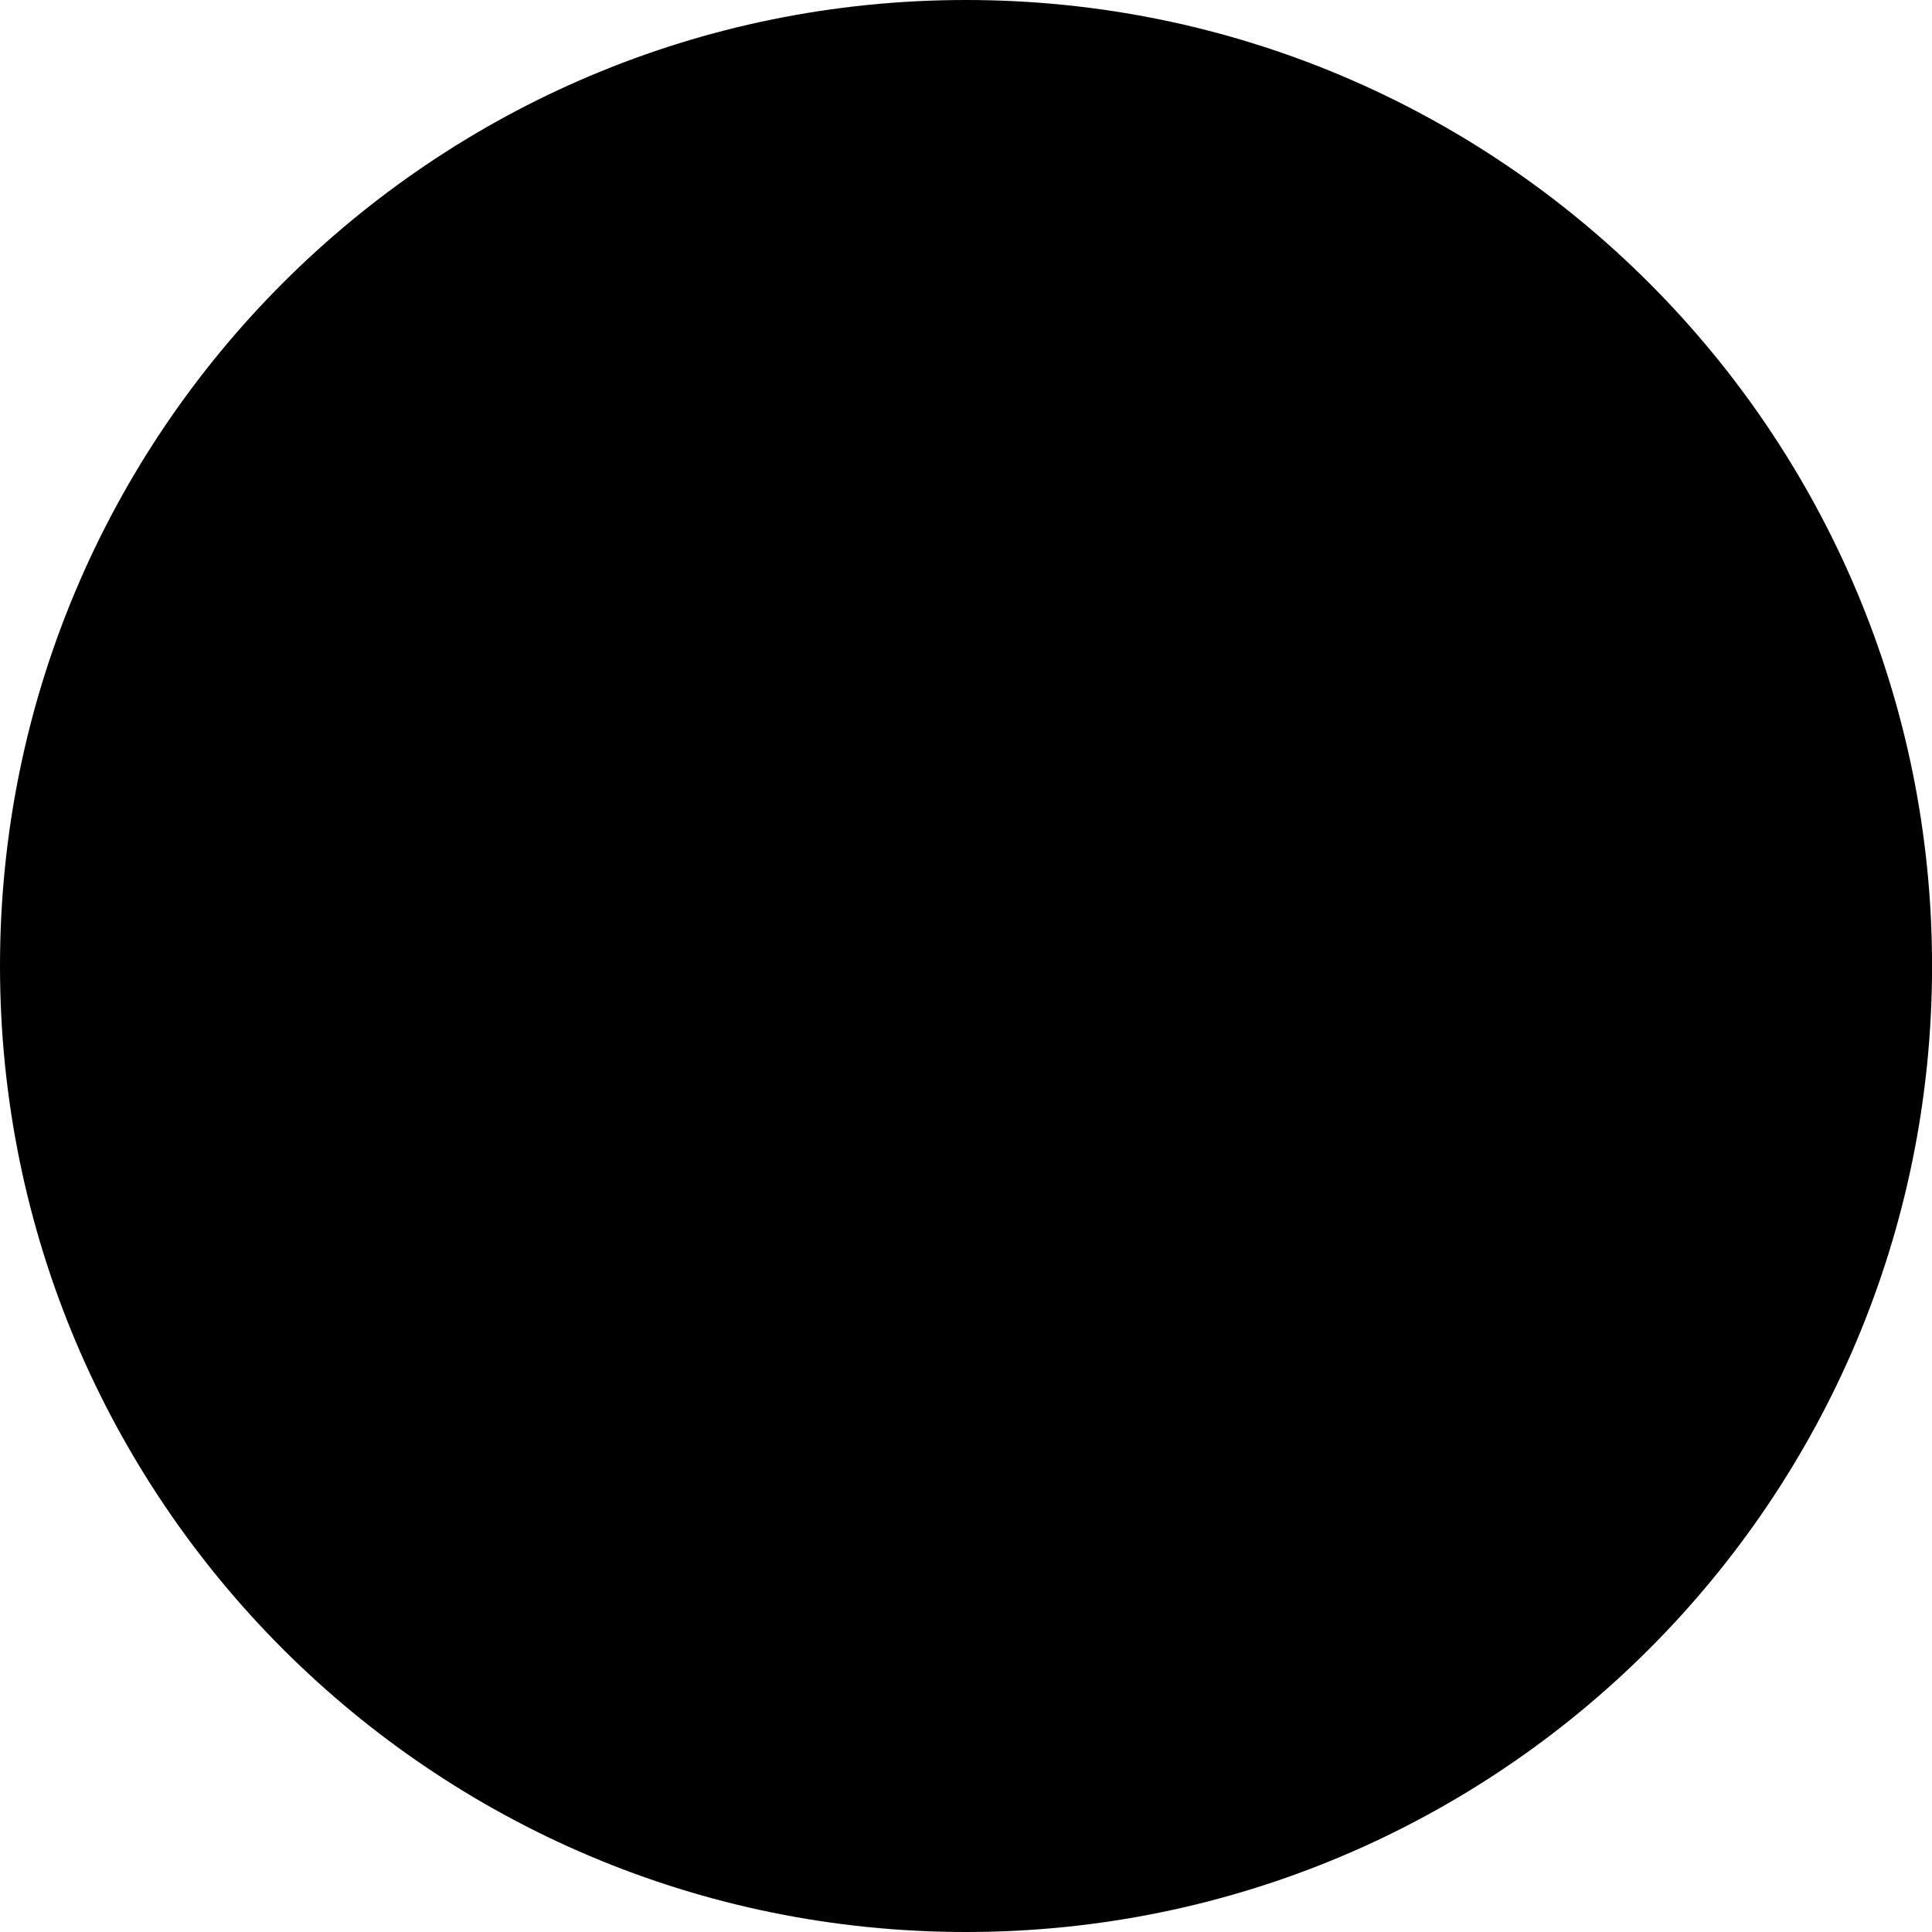 <svg class="sidebar-links--svg sidebar-links--svg__website" xmlns="http://www.w3.org/2000/svg" viewBox="0 0 32 32" preserveAspectRatio="xMinYMin meet">
  <path class="sidebar-links--svg__circle" d="M16,32c8.837,0,16.001-7.163,16.001-16c0-8.836-7.164-16-16.001-16C7.162,0,0,7.164,0,16 C0,24.837,7.162,32,16,32" />
  <path class="sidebar-links--svg__mark" d="M16.001,7.954c2.225,0,4.112,0.784,5.666,2.352c1.558,1.566,2.334,3.45,2.334,5.65 c0,2.222-0.775,4.11-2.334,5.667c-1.554,1.555-3.441,2.334-5.666,2.334c-2.2,0-4.083-0.778-5.647-2.334 C8.785,20.066,8,18.178,8,15.956c0-2.2,0.783-4.083,2.354-5.65C11.918,8.738,13.801,7.954,16.001,7.954L16.001,7.954 M22.834,15.955c0-1.467-0.433-2.795-1.3-3.983c-0.866-1.189-1.989-2.017-3.366-2.483c-0.2,0.267-0.288,0.444-0.267,0.533 c0.045,0.422,0.144,0.707,0.3,0.85c0.156,0.144,0.322,0.184,0.5,0.117l0.531-0.2c0,0,0.11-0.011,0.334-0.033 c0.244,0.266,0.244,0.529,0,0.783c-0.245,0.255-0.495,0.566-0.75,0.934c-0.258,0.367-0.263,0.795-0.021,1.284 c0.379,0.709,0.912,1.066,1.604,1.066c0.311,0.022,0.549,0.222,0.717,0.6c0.167,0.378,0.261,0.745,0.284,1.1 c0.106,0.889,0.029,1.667-0.233,2.334c-0.246,0.489-0.169,0.911,0.233,1.267C22.357,18.878,22.834,17.487,22.834,15.955 L22.834,15.955 M15.067,9.221c-1.245,0.156-2.353,0.623-3.317,1.4c-0.965,0.778-1.671,1.746-2.116,2.9 c0.066,0,0.188,0.012,0.368,0.034c0.177,0.021,0.333,0.039,0.467,0.05c0.136,0.011,0.277,0.034,0.436,0.067 c0.152,0.034,0.289,0.079,0.397,0.135c0.112,0.056,0.178,0.127,0.2,0.216c0.044,0.133-0.033,0.383-0.231,0.751 c-0.2,0.367-0.3,0.706-0.3,1.017c0,0.333,0.211,0.645,0.636,0.934c0.419,0.289,0.634,0.544,0.634,0.767 c0,0.312,0.043,0.688,0.133,1.134c0.09,0.444,0.135,0.688,0.135,0.733c0,0.133,0.201,0.434,0.604,0.9 c0.396,0.467,0.686,0.701,0.863,0.701c0.111,0,0.176-0.123,0.186-0.367c0.01-0.245,0-0.545-0.033-0.899 c-0.035-0.355-0.051-0.579-0.051-0.667c0-0.355,0.078-0.767,0.231-1.233c0.137-0.468,0.46-0.856,0.984-1.167 c0.521-0.311,0.828-0.567,0.917-0.767c0.177-0.377,0.229-0.716,0.15-1.017c-0.079-0.3-0.177-0.539-0.286-0.716 c-0.109-0.178-0.298-0.333-0.566-0.466c-0.268-0.133-0.494-0.228-0.684-0.283c-0.188-0.056-0.396-0.105-0.616-0.151 c-0.223-0.044-0.344-0.066-0.369-0.066c-0.176-0.067-0.41-0.106-0.697-0.117c-0.291-0.012-0.488,0.005-0.604,0.05 c-0.107,0.044-0.26-0.017-0.449-0.183c-0.188-0.167-0.284-0.329-0.284-0.485c0-0.111,0.085-0.26,0.251-0.449 c0.166-0.188,0.361-0.395,0.584-0.617c0.225-0.223,0.377-0.39,0.467-0.5c0.09-0.155,0.182-0.272,0.283-0.351 c0.102-0.078,0.225-0.166,0.365-0.266c0.146-0.1,0.295-0.216,0.451-0.35c0.045-0.043,0.185-0.138,0.418-0.284 C14.853,9.459,15.001,9.332,15.067,9.221L15.067,9.221 M13.867,22.455c0.735,0.222,1.444,0.333,2.136,0.333 c1.423,0,2.678-0.378,3.769-1.132c-0.29-0.49-0.945-0.679-1.969-0.567c-0.267,0.021-0.627,0.117-1.083,0.283 c-0.456,0.167-0.717,0.261-0.781,0.284c-0.821,0.178-1.244,0.266-1.269,0.266c-0.136,0.023-0.275,0.1-0.434,0.232 S13.957,22.387,13.867,22.455L13.867,22.455" />
</svg>
